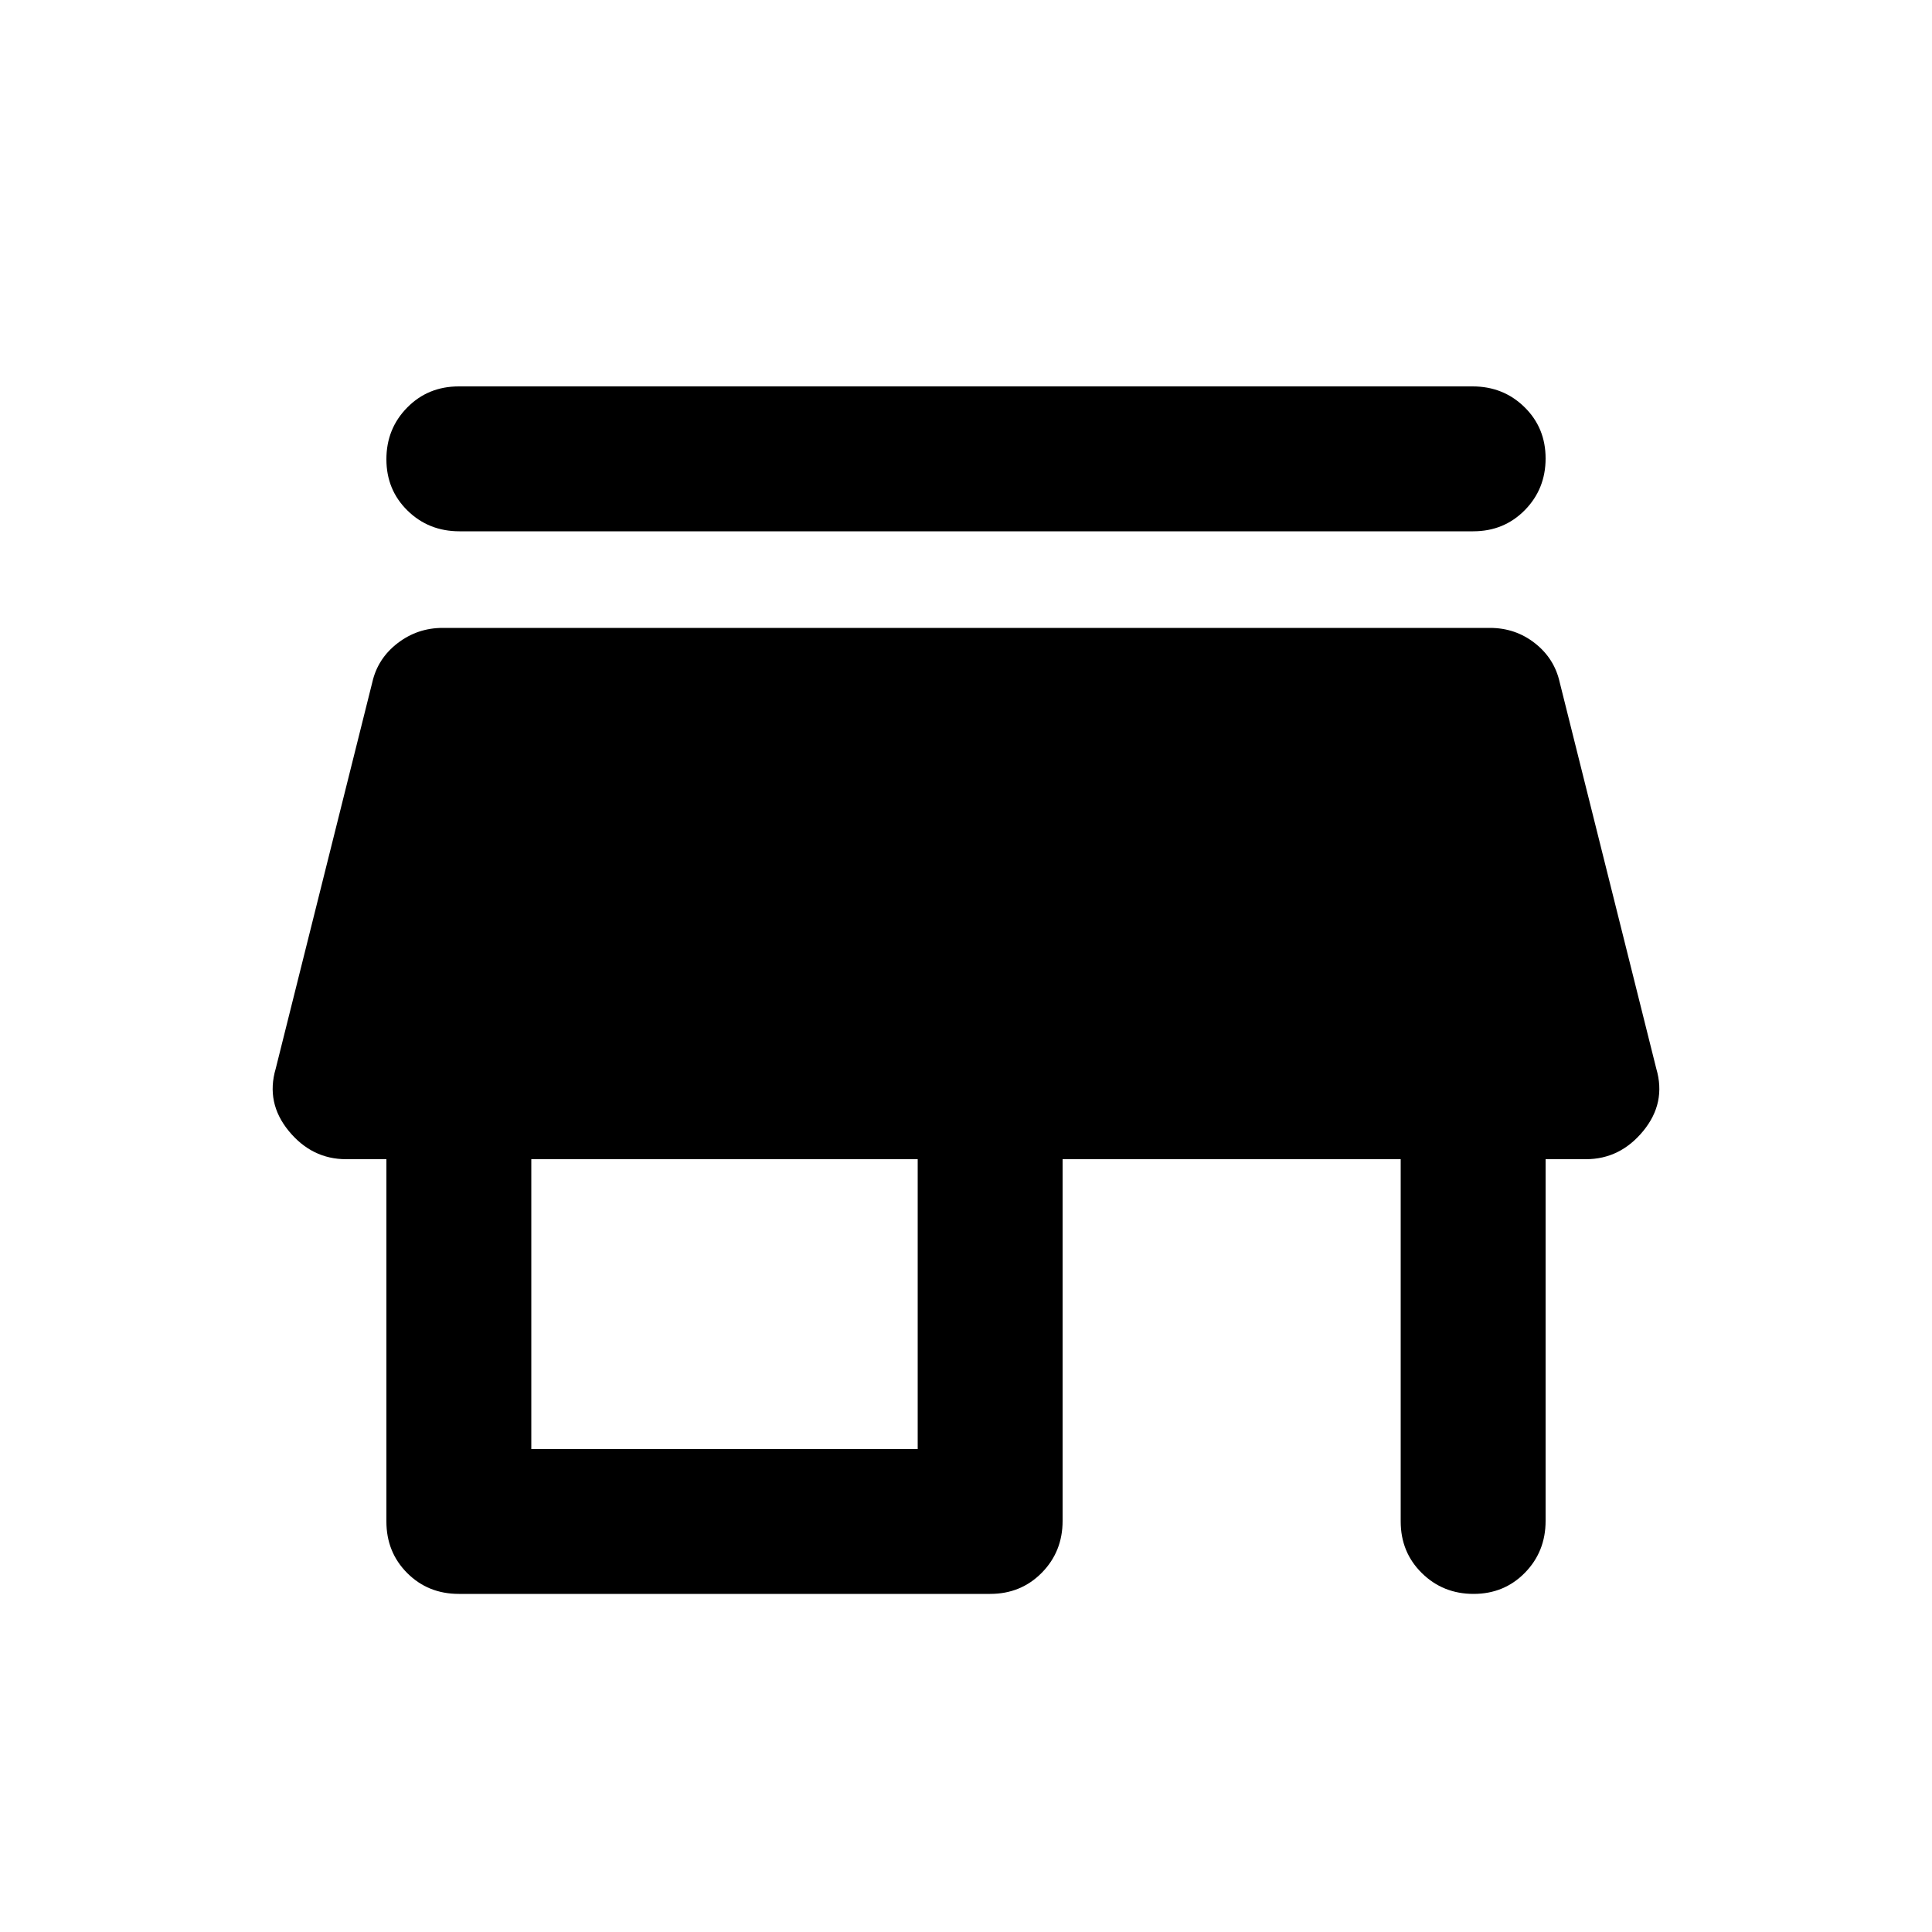<svg xmlns="http://www.w3.org/2000/svg" height="20" viewBox="0 -960 960 960" width="20"><path d="M227.981-768h503.727Q747-768 757.5-757.711q10.5 10.29 10.5 25.5Q768-717 757.656-706.5 747.311-696 732.019-696H228.292Q213-696 202.5-706.289q-10.5-10.29-10.5-25.5Q192-747 202.344-757.5q10.345-10.5 25.637-10.5ZM228-168q-15.3 0-25.65-10.35Q192-188.7 192-204v-180h-20q-17 0-28.5-14t-6.5-31l48-192q2.692-11.812 12.564-19.406Q207.436-648 220-648h520.31q12.69 0 22.37 7.594Q772.36-632.812 775-621l48 192q5 17-6.5 31T788-384h-20v179.724Q768-189 757.711-178.5q-10.29 10.5-25.5 10.5Q717-168 706.5-178.35 696-188.7 696-204v-180H528v179.724Q528-189 517.65-178.5T492-168H228Zm36-72h192v-144H264v144Z"/></svg>
